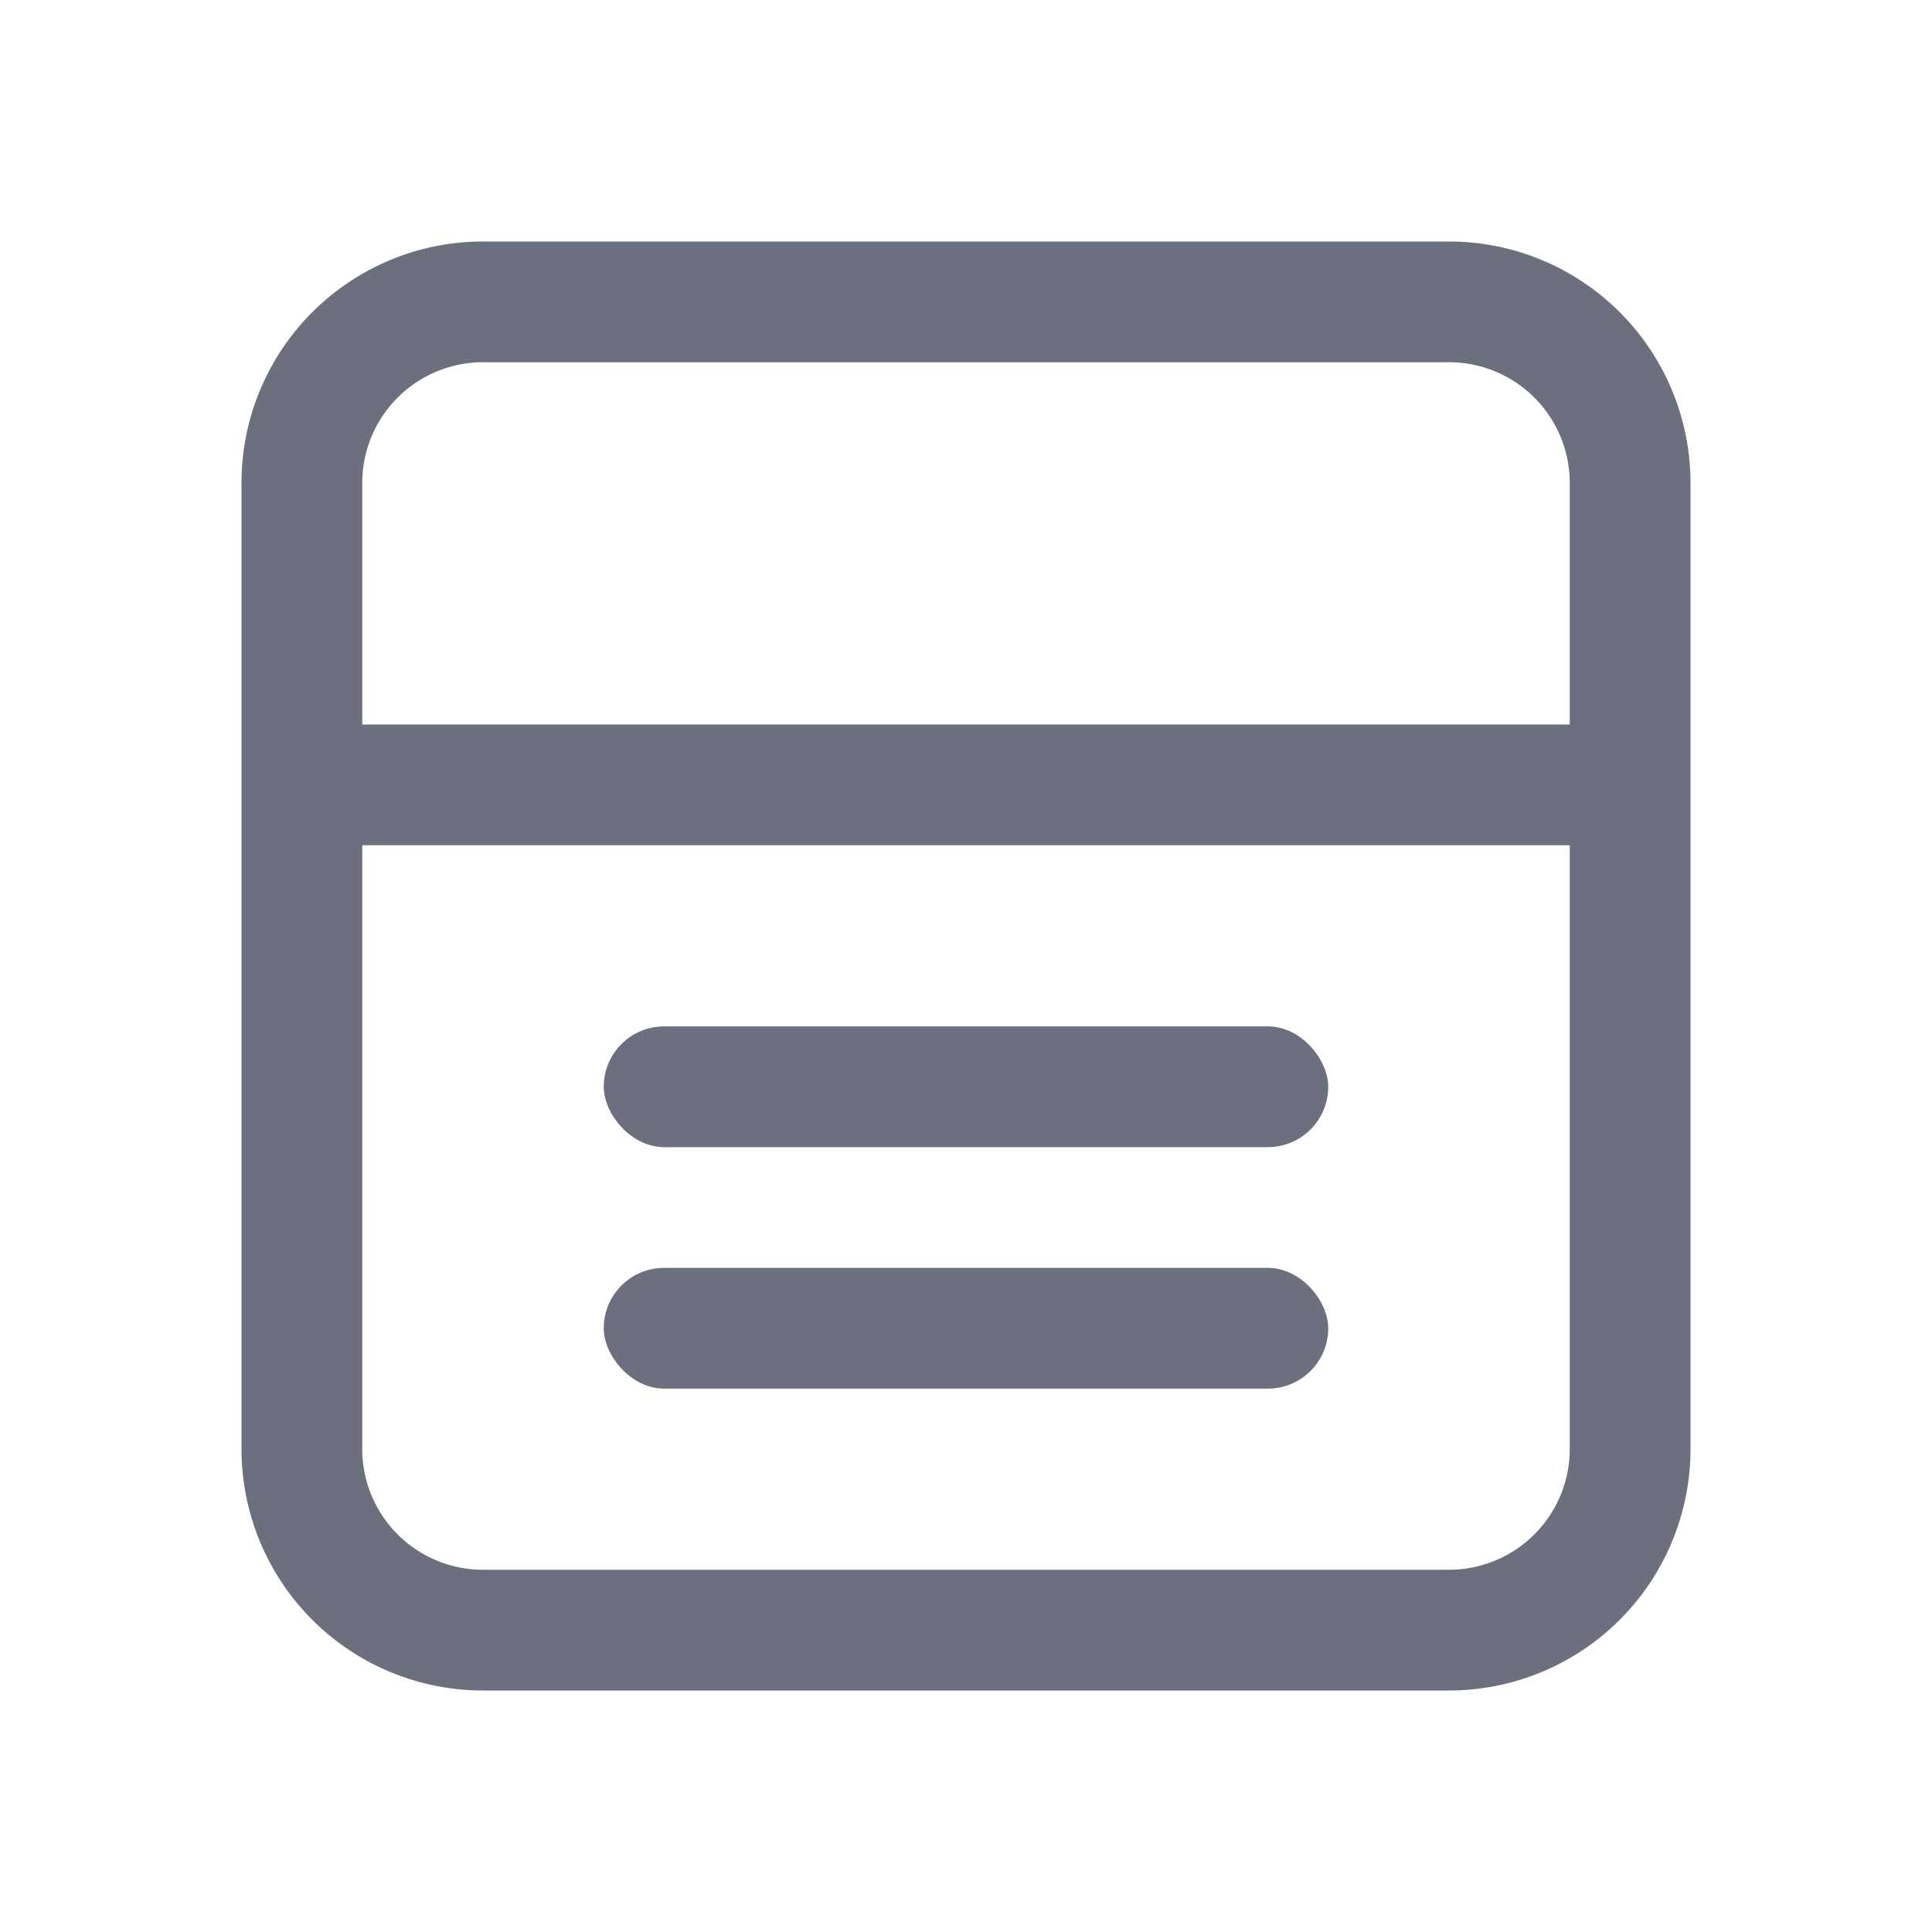 <svg xmlns="http://www.w3.org/2000/svg" width="16" height="16" fill="none" viewBox="0 0 16 16"><path fill="#6C707E" fill-rule="evenodd" d="M4 3h8a1 1 0 0 1 1 1v2H3V4a1 1 0 0 1 1-1ZM2 7v5a2 2 0 0 0 2 2h8a2 2 0 0 0 2-2V4a2 2 0 0 0-2-2H4a2 2 0 0 0-2 2v3Zm1 0h10v5a1 1 0 0 1-1 1H4a1 1 0 0 1-1-1V7Z" clip-rule="evenodd"/><rect width="6" height="1" x="5" y="8.5" fill="#6C707E" rx=".5"/><rect width="6" height="1" x="5" y="10.5" fill="#6C707E" rx=".5"/></svg>